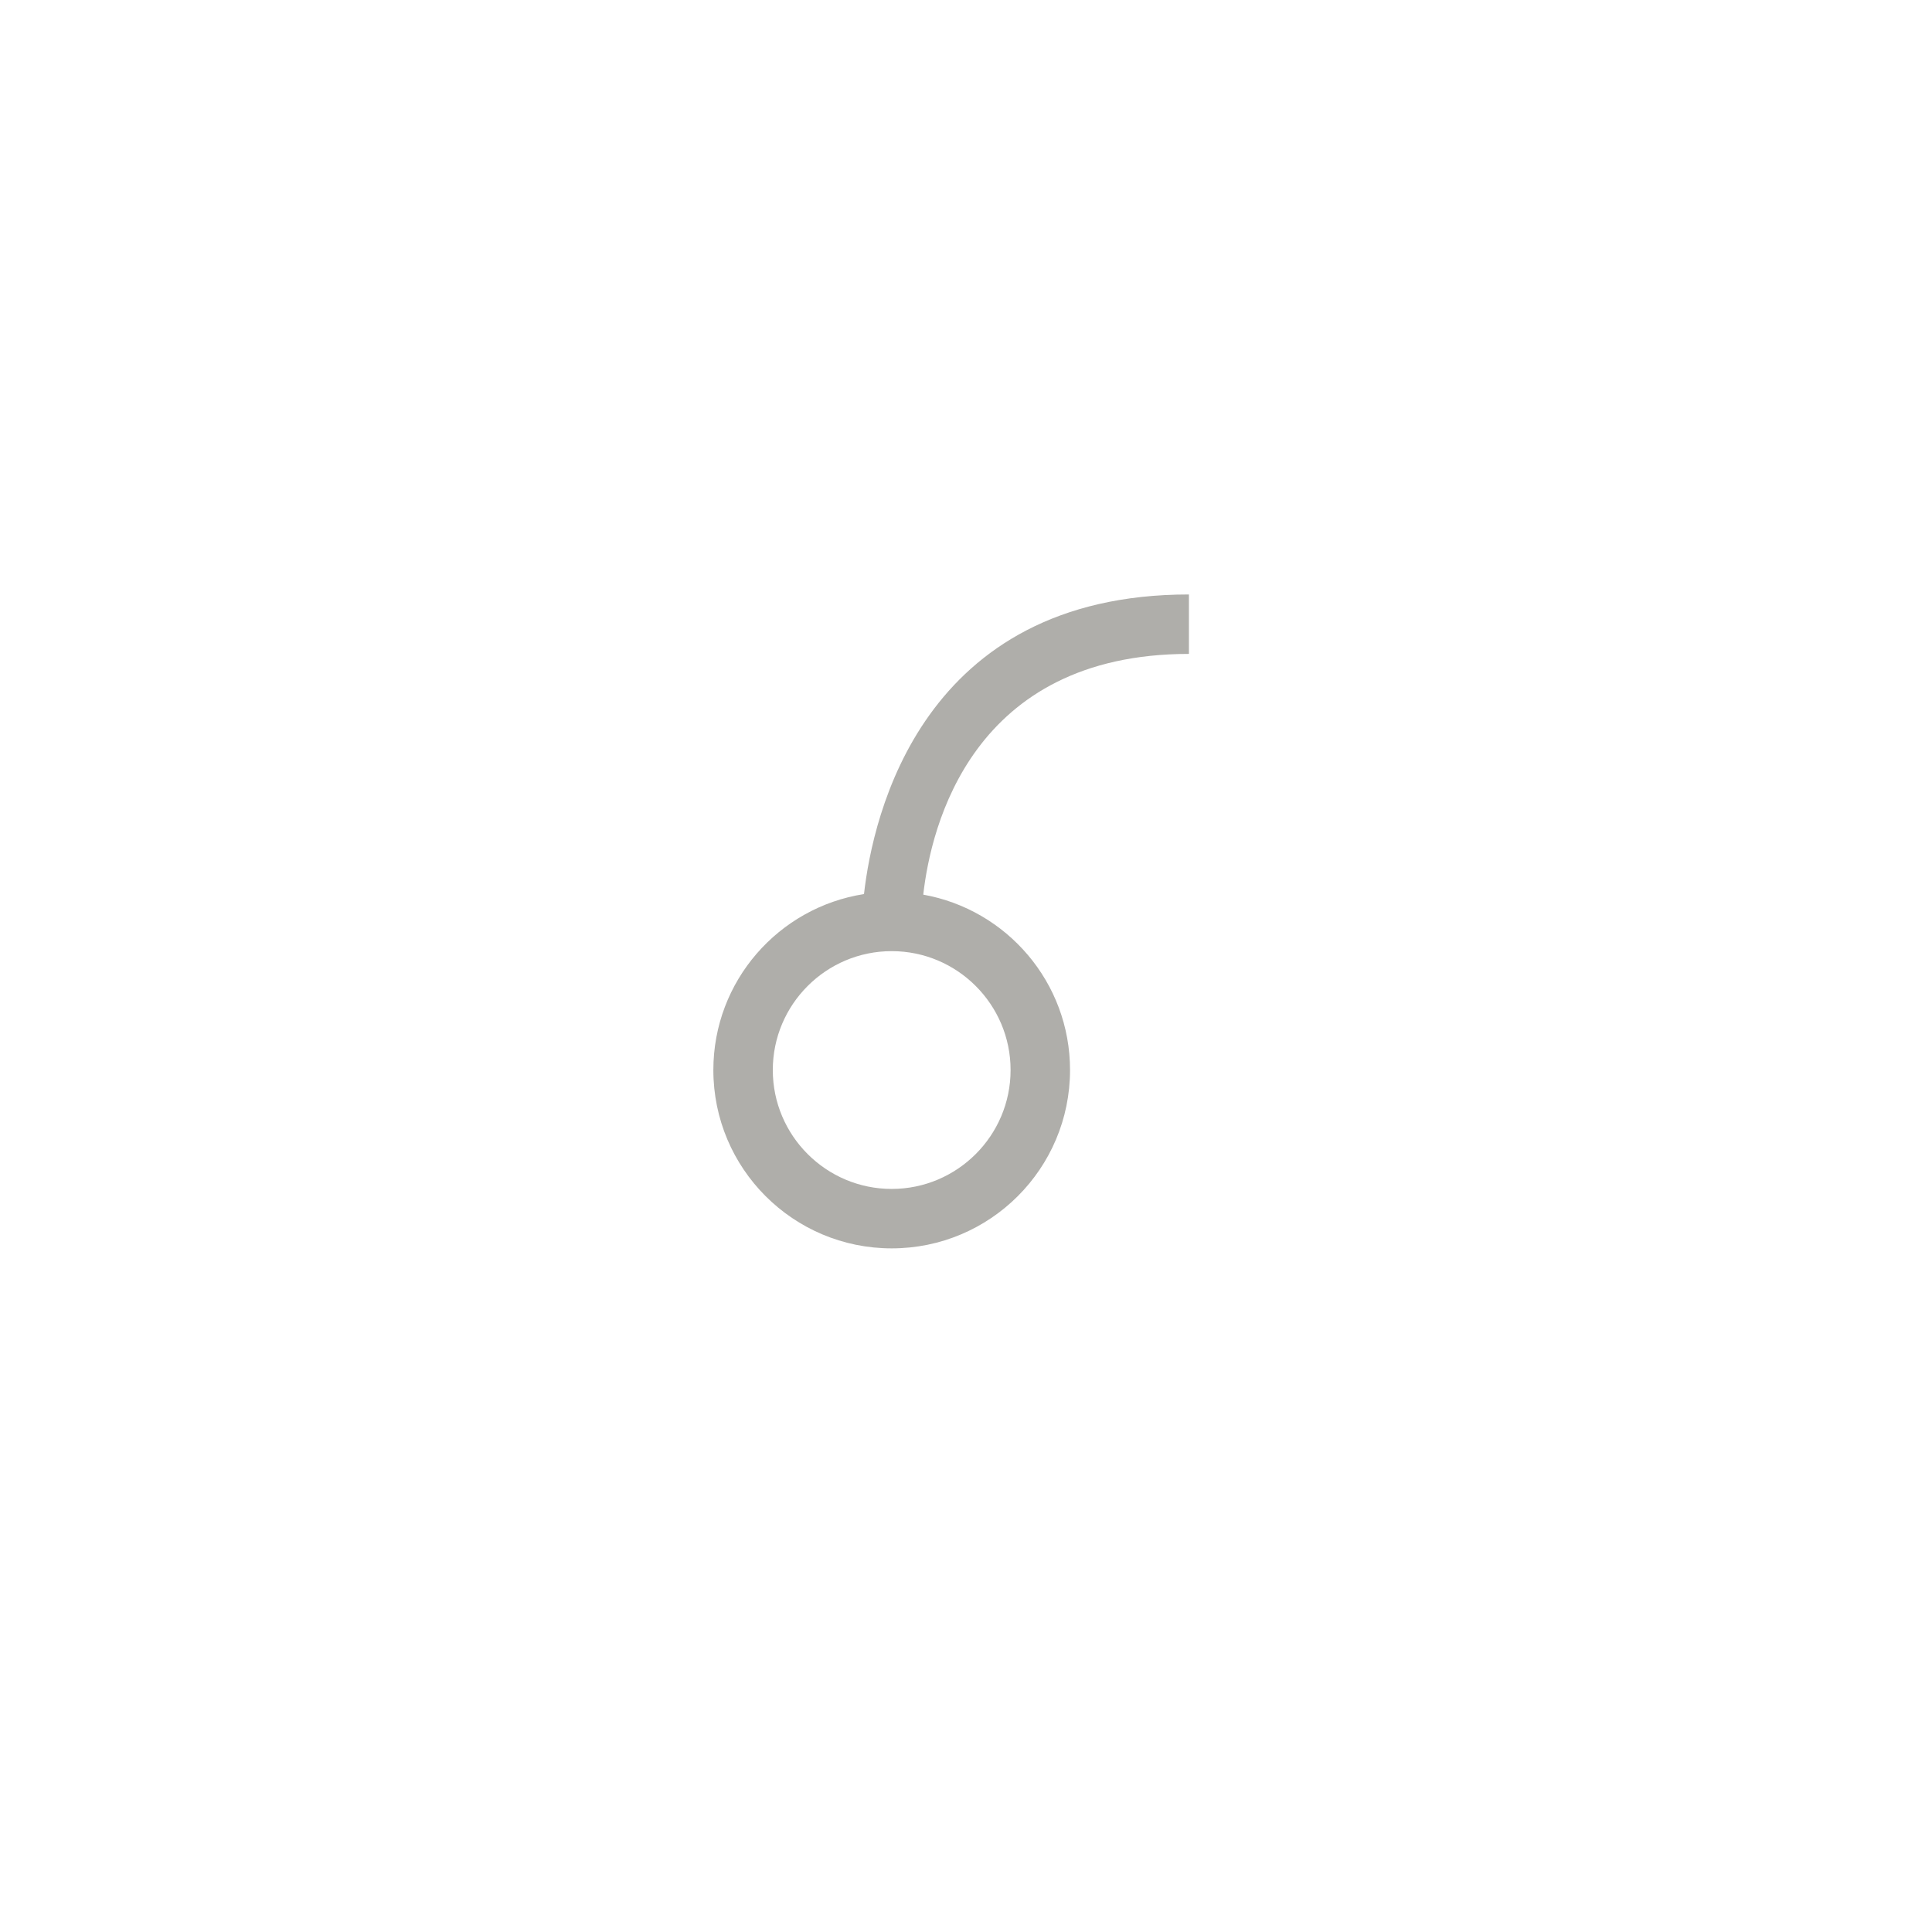 <?xml version="1.0" encoding="utf-8"?>
<!-- Generator: Adobe Illustrator 18.1.1, SVG Export Plug-In . SVG Version: 6.00 Build 0)  -->
<!DOCTYPE svg PUBLIC "-//W3C//DTD SVG 1.1//EN" "http://www.w3.org/Graphics/SVG/1.1/DTD/svg11.dtd">
<svg version="1.1" id="Layer_1" xmlns="http://www.w3.org/2000/svg" xmlns:xlink="http://www.w3.org/1999/xlink" x="0px" y="0px"
	 width="65px" height="65px" viewBox="0 0 65 65" enable-background="new 0 0 65 65" xml:space="preserve">
<path fill="#AFAEAA" d="M40,22v-2c-8.99,0-10.632,7.438-10.932,10.08C26.198,30.528,24,33.004,24,36c0,3.314,2.686,6,6,6
	s6-2.686,6-6c0-2.951-2.132-5.399-4.938-5.901C31.32,27.814,32.693,22,40,22z M34,36c0,2.206-1.794,4-4,4s-4-1.794-4-4
	c0-2.206,1.794-4,4-4S34,33.794,34,36z"/>
</svg>
